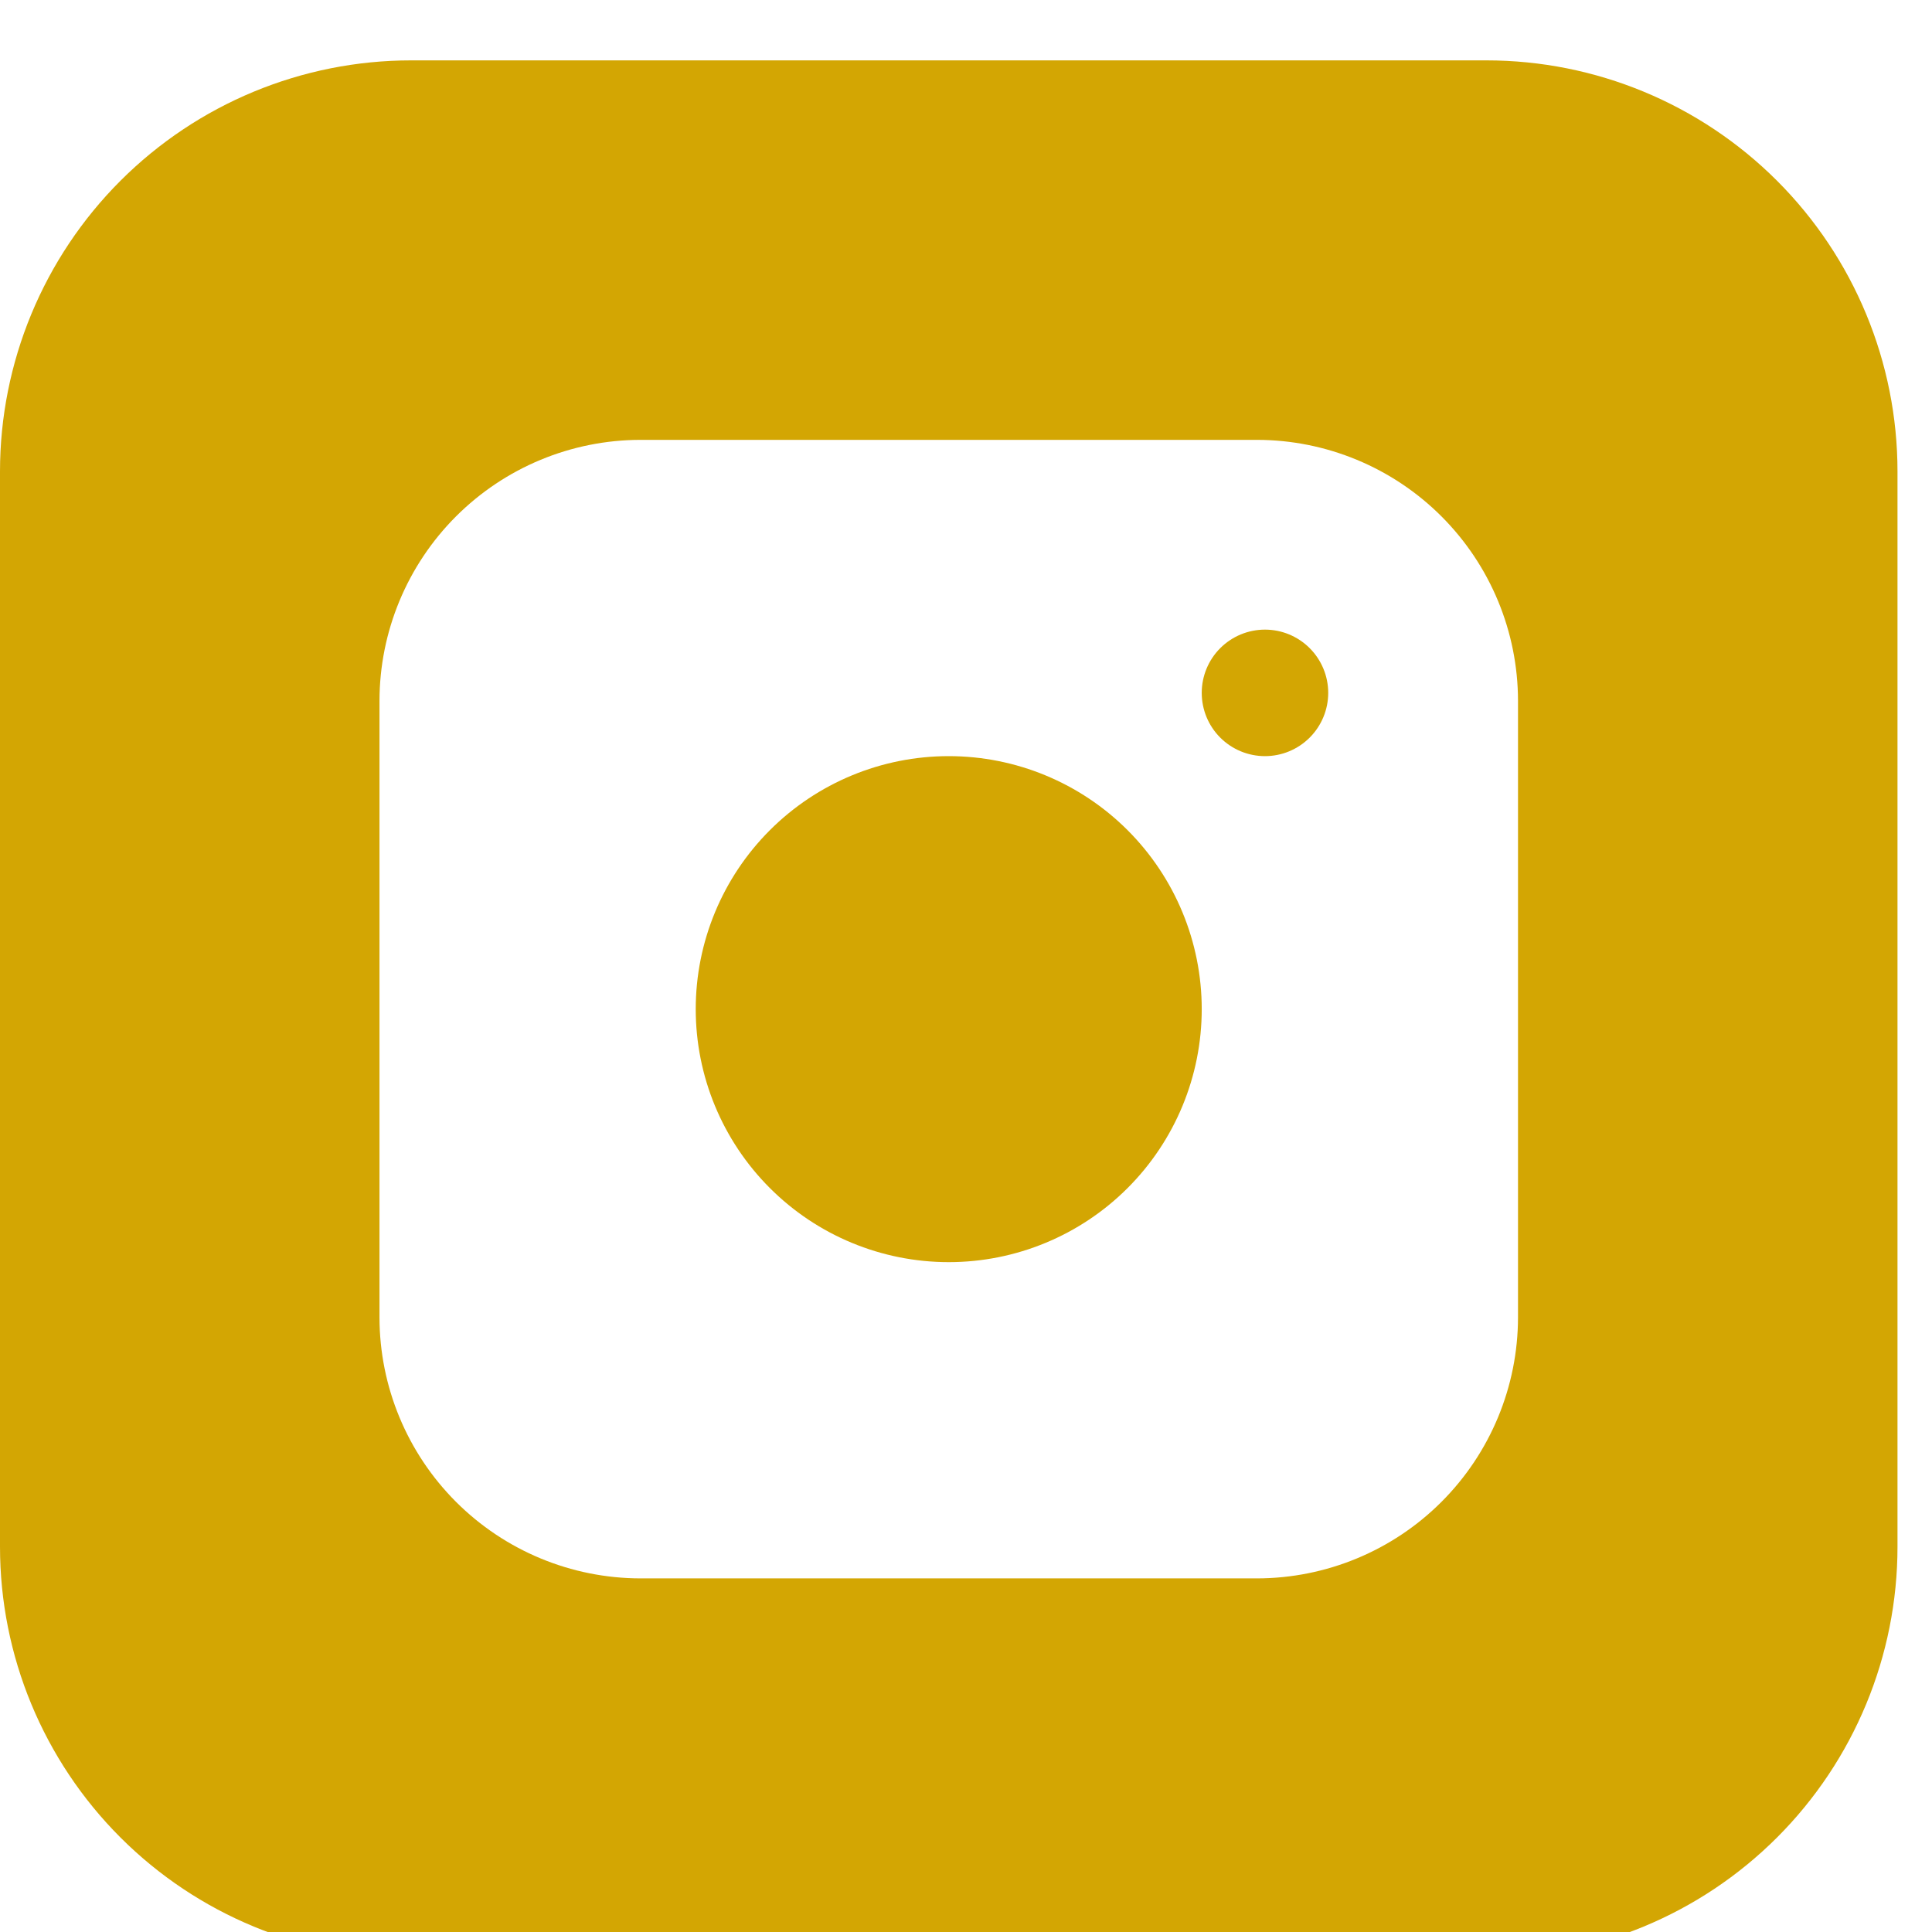 <svg width="64" height="64" viewBox="0 0 64 64" fill="none" xmlns="http://www.w3.org/2000/svg" xmlns:xlink="http://www.w3.org/1999/xlink">
<g filter="url(#filter68_913)">
<path d="M39.809,20.952C39.809,21.508 40.029,22.041 40.422,22.434C40.815,22.827 41.348,23.048 41.904,23.048C42.46,23.048 42.992,22.827 43.385,22.434C43.778,22.041 43.999,21.508 43.999,20.952C43.999,20.397 43.778,19.864 43.385,19.471C42.992,19.078 42.46,18.857 41.904,18.857C41.348,18.857 40.815,19.078 40.422,19.471C40.029,19.864 39.809,20.397 39.809,20.952Z" fill="#D3A603"/>
<path d="M23.047,31.429C23.047,33.651 23.93,35.783 25.502,37.355C27.073,38.927 29.205,39.81 31.428,39.81C33.651,39.81 35.782,38.927 37.354,37.355C38.926,35.783 39.809,33.651 39.809,31.429C39.809,29.206 38.926,27.074 37.354,25.502C35.782,23.931 33.651,23.048 31.428,23.048C29.205,23.048 27.073,23.931 25.502,25.502C23.93,27.074 23.047,29.206 23.047,31.429Z" fill="#D3A603"/>
<path d="M49.238,0L13.619,0C10.007,0 6.543,1.435 3.989,3.989C1.435,6.543 0,10.007 0,13.619L0,49.238C0,52.85 1.435,56.314 3.989,58.868C6.543,61.422 10.007,62.857 13.619,62.857L49.238,62.857C52.85,62.857 56.314,61.422 58.868,58.868C61.422,56.314 62.857,52.85 62.857,49.238L62.857,13.619C62.857,10.007 61.422,6.543 58.868,3.989C56.314,1.435 52.85,0 49.238,0ZM50.286,41.643C50.283,43.934 49.371,46.131 47.751,47.751C46.131,49.371 43.934,50.283 41.643,50.286L21.214,50.286C18.923,50.283 16.726,49.371 15.106,47.751C13.486,46.131 12.574,43.934 12.571,41.643L12.571,21.214C12.574,18.923 13.486,16.726 15.106,15.106C16.726,13.486 18.923,12.574 21.214,12.571L41.643,12.571C43.934,12.574 46.131,13.486 47.751,15.106C49.371,16.726 50.283,18.923 50.286,21.214L50.286,41.643Z" fill="#D3A603"/>
</g>
<defs>
<filter id="filter68_913" x="-2.9" y="-2.9" width="37.229" height="37.229" filterUnits="userSpaceOnUse" color-interpolation-filters="sRGB">
<feFlood flood-opacity="0" result="BackgroundImageFix"/>
<feColorMatrix in="SourceAlpha" type="matrix" values="0 0 0 0 0 0 0 0 0 0 0 0 0 0 0 0 0 0 127 0" result="hardAlpha"/>
<feMorphology radius="0" operator="dilate" in="SourceAlpha" result="0dropshadow"/>
<feOffset dx="0" dy="2"/>
<feGaussianBlur stdDeviation="1.45"/>
<feComposite in2="hardAlpha" operator="out"/>
<feColorMatrix type="matrix" values="0 0 0 0 0 0 0 0 0 0 0 0 0 0 0 0 0 0 0.19 0"/>
<feBlend mode="normal" in2="BackgroundImageFix" result="0dropshadow"/>
<feBlend mode="normal" in="SourceGraphic" in2="0dropshadow" result="shape"/>
</filter>
</defs>
</svg>
